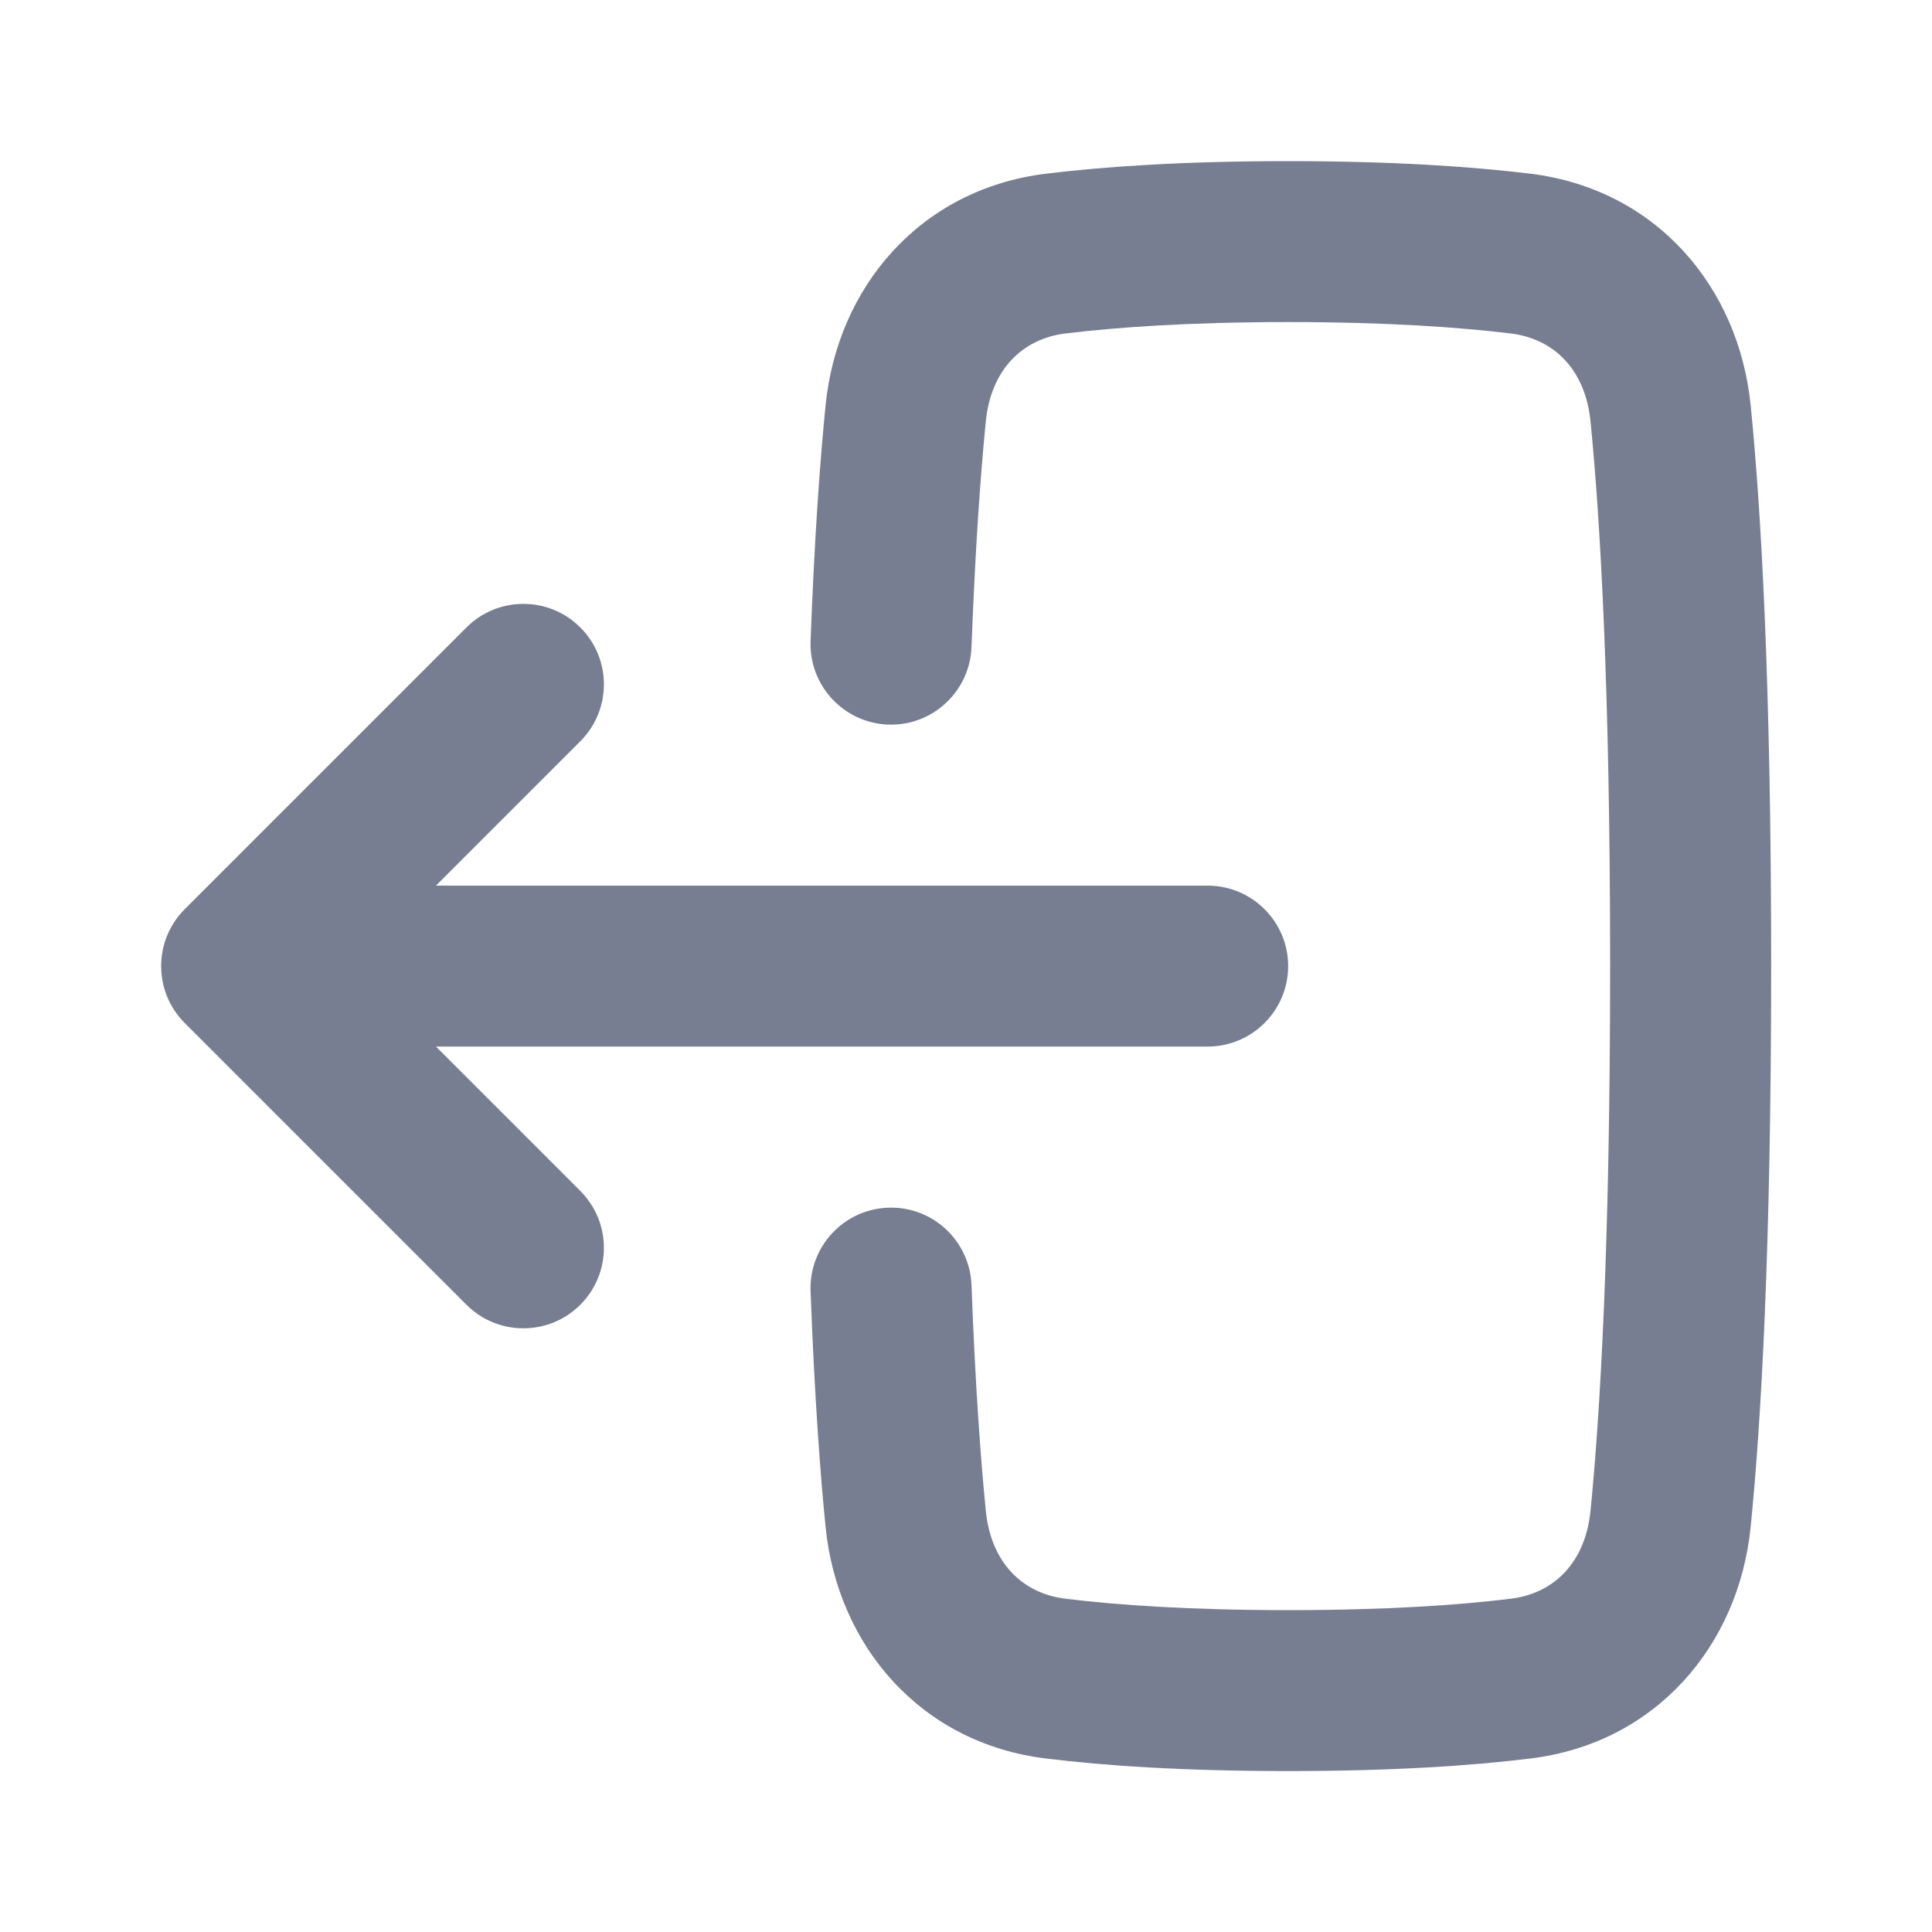 <svg width="20" height="20" viewBox="0 0 20 20" fill="none" xmlns="http://www.w3.org/2000/svg">
<path fill-rule="evenodd" clip-rule="evenodd" d="M9.193 12.502C9.652 12.484 10.039 12.843 10.057 13.303C10.096 14.34 10.151 15.097 10.205 15.639C10.258 16.174 10.581 16.495 11.03 16.55C11.56 16.615 12.309 16.668 13.335 16.668C14.361 16.668 15.109 16.615 15.639 16.55C16.089 16.495 16.412 16.173 16.465 15.639C16.565 14.632 16.668 12.892 16.668 10.001C16.668 7.11 16.565 5.37 16.465 4.363C16.412 3.829 16.089 3.507 15.639 3.452C15.109 3.388 14.361 3.334 13.335 3.334C12.309 3.334 11.56 3.388 11.03 3.452C10.581 3.507 10.258 3.829 10.205 4.363C10.151 4.906 10.096 5.662 10.057 6.699C10.039 7.159 9.652 7.518 9.193 7.501C8.733 7.483 8.374 7.096 8.391 6.636C8.431 5.572 8.488 4.781 8.546 4.198C8.668 2.973 9.523 1.958 10.828 1.798C11.436 1.724 12.252 1.668 13.335 1.668C14.418 1.668 15.234 1.724 15.842 1.798C17.147 1.958 18.001 2.973 18.123 4.198C18.231 5.277 18.335 7.075 18.335 10.001C18.335 12.927 18.231 14.726 18.123 15.804C18.001 17.029 17.147 18.045 15.842 18.204C15.234 18.279 14.418 18.334 13.335 18.334C12.252 18.334 11.436 18.279 10.828 18.204C9.523 18.045 8.668 17.029 8.546 15.804C8.488 15.222 8.431 14.43 8.391 13.366C8.374 12.906 8.733 12.519 9.193 12.502Z" fill="#777E91"/>
<path fill-rule="evenodd" clip-rule="evenodd" d="M6.007 12.328C6.333 12.654 6.333 13.181 6.007 13.507C5.682 13.832 5.154 13.832 4.829 13.507L1.912 10.59C1.587 10.265 1.587 9.737 1.912 9.412L4.829 6.495C5.154 6.17 5.682 6.17 6.007 6.495C6.333 6.82 6.333 7.348 6.007 7.674L4.513 9.168H12.501C12.961 9.168 13.335 9.541 13.335 10.001C13.335 10.461 12.961 10.834 12.501 10.834L4.513 10.834L6.007 12.328Z" fill="#777E91"/>
</svg>

